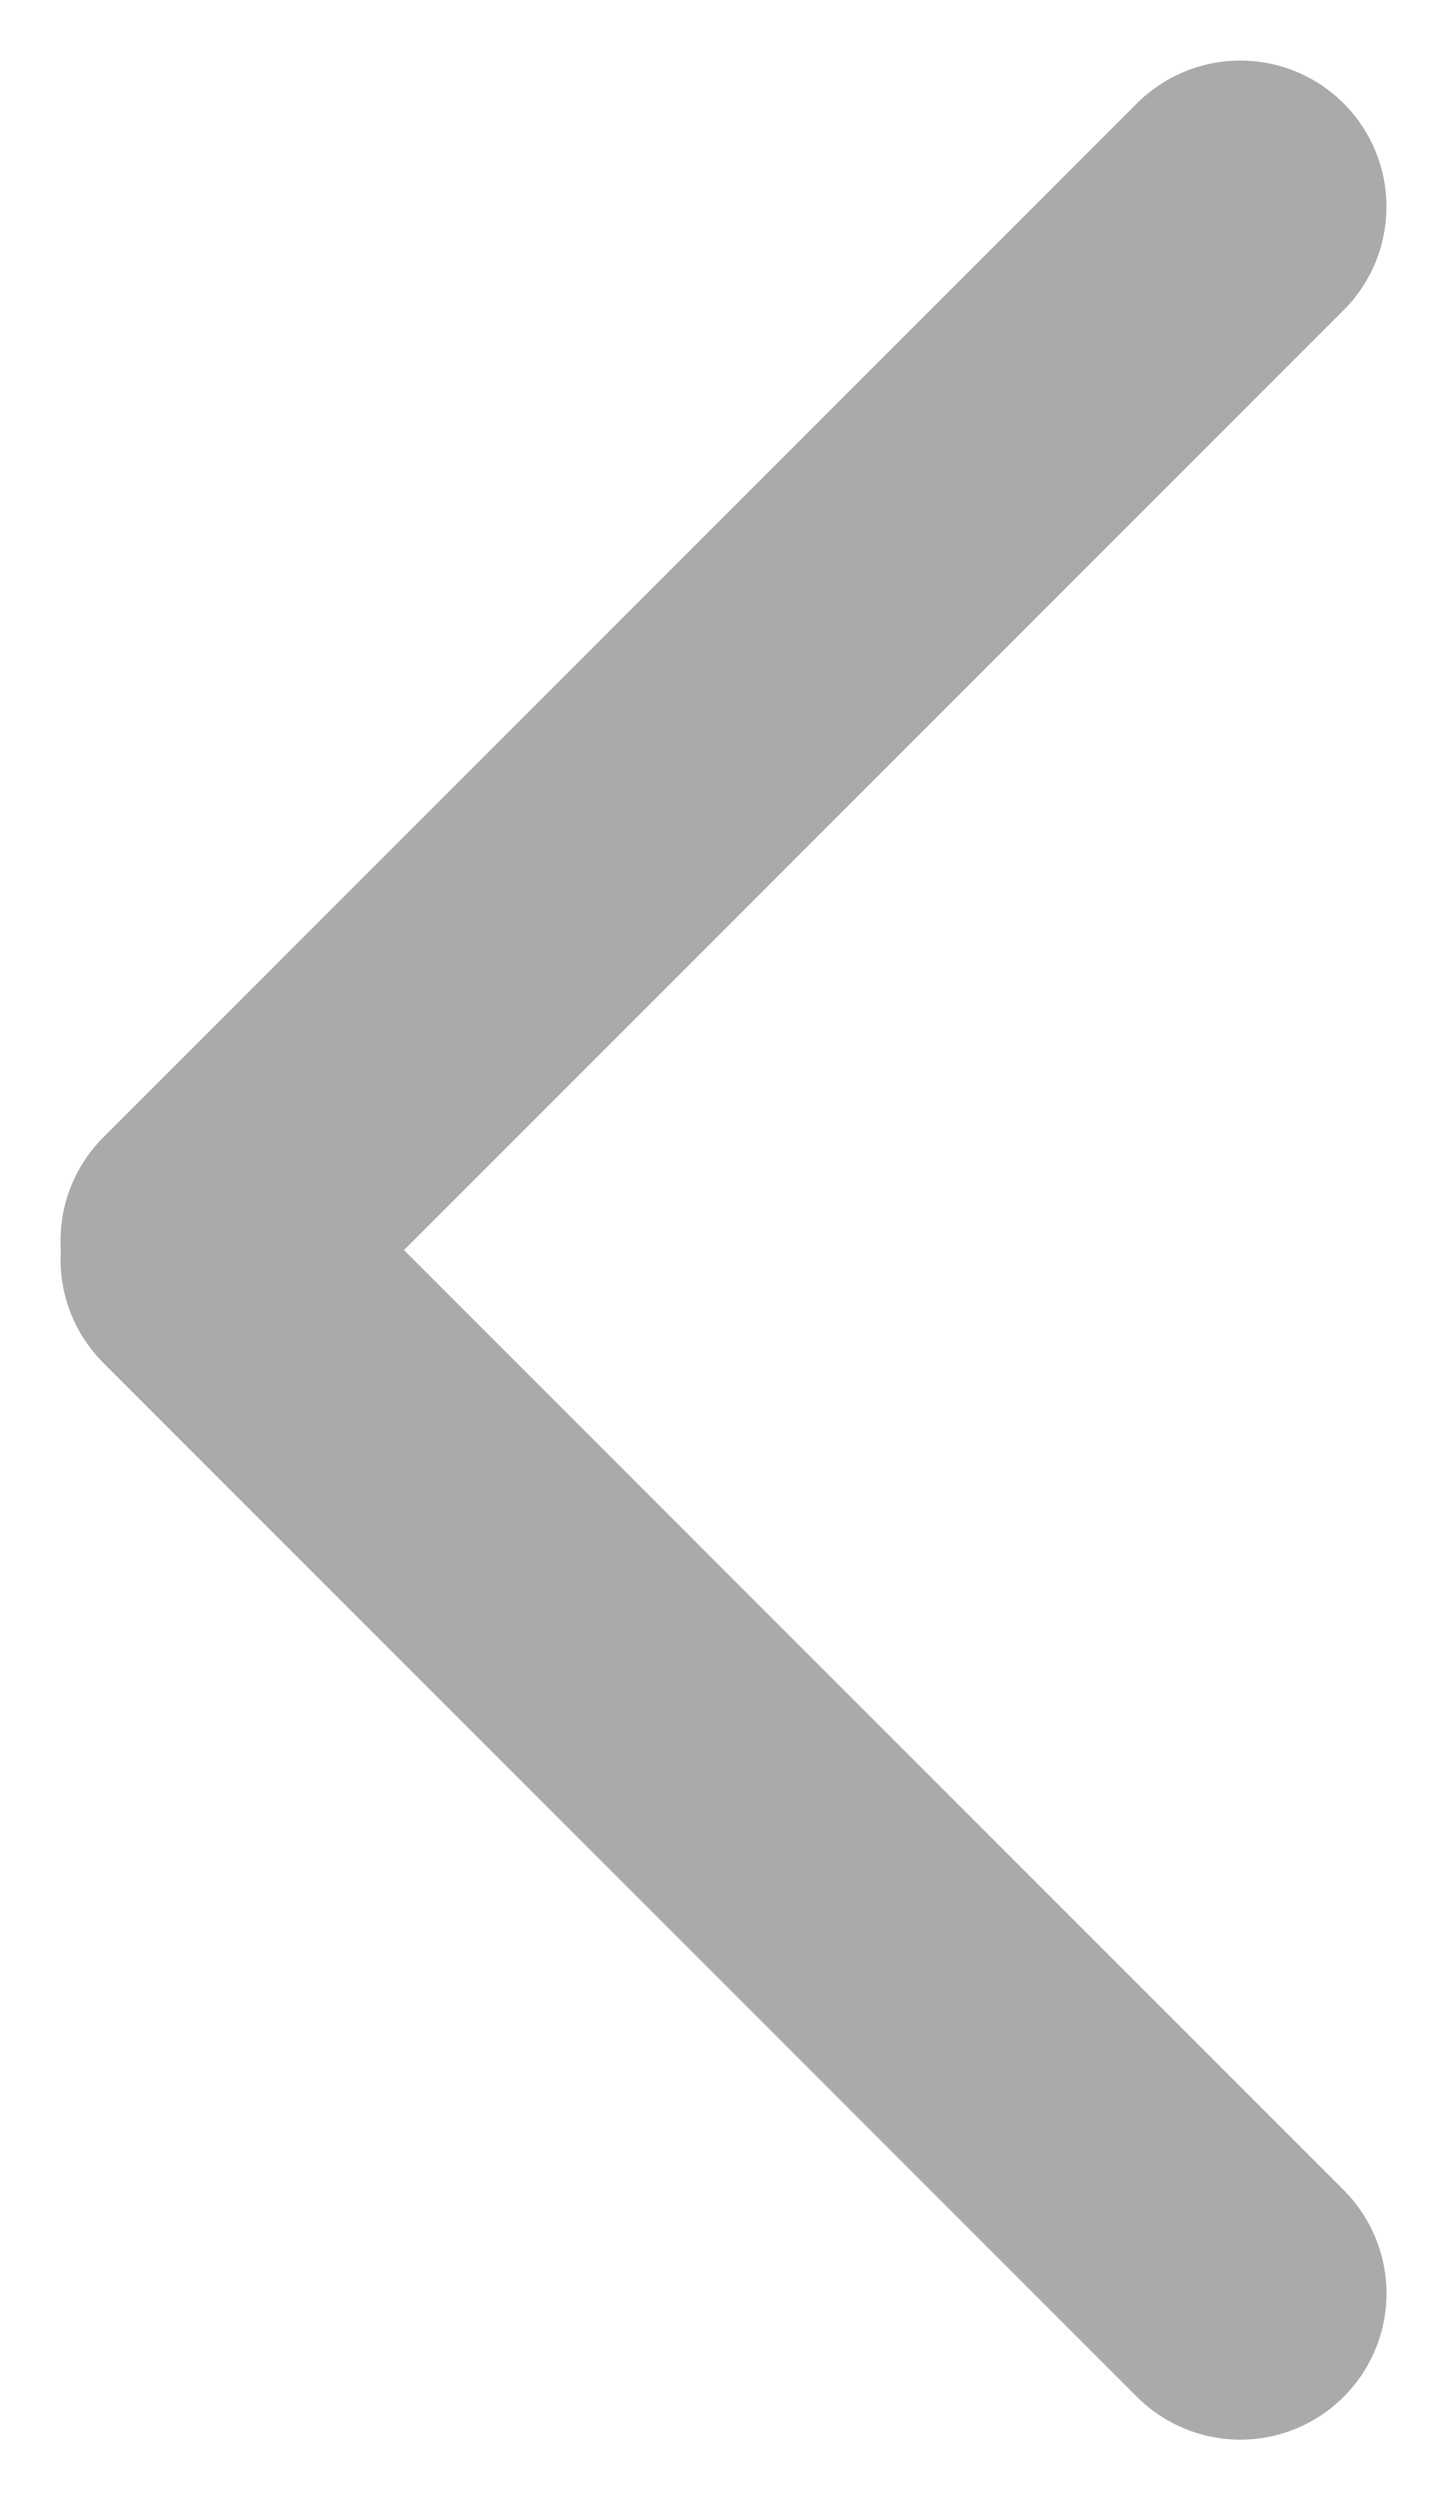 <svg xmlns="http://www.w3.org/2000/svg" width="24.748" height="42.749" viewBox="0 0 24.748 42.749">
  <g id="back-btn" transform="translate(-31.126 -973.626)">
    <line id="Line_1" data-name="Line 1" x1="25" transform="translate(34.661 994.839) rotate(-45)" fill="none" stroke="#aaa" stroke-linecap="round" stroke-width="5"/>
    <line id="Line_2" data-name="Line 2" x1="25" transform="translate(52.339 1012.839) rotate(-135)" fill="none" stroke="#aaa" stroke-linecap="round" stroke-width="5"/>
  </g>
</svg>
